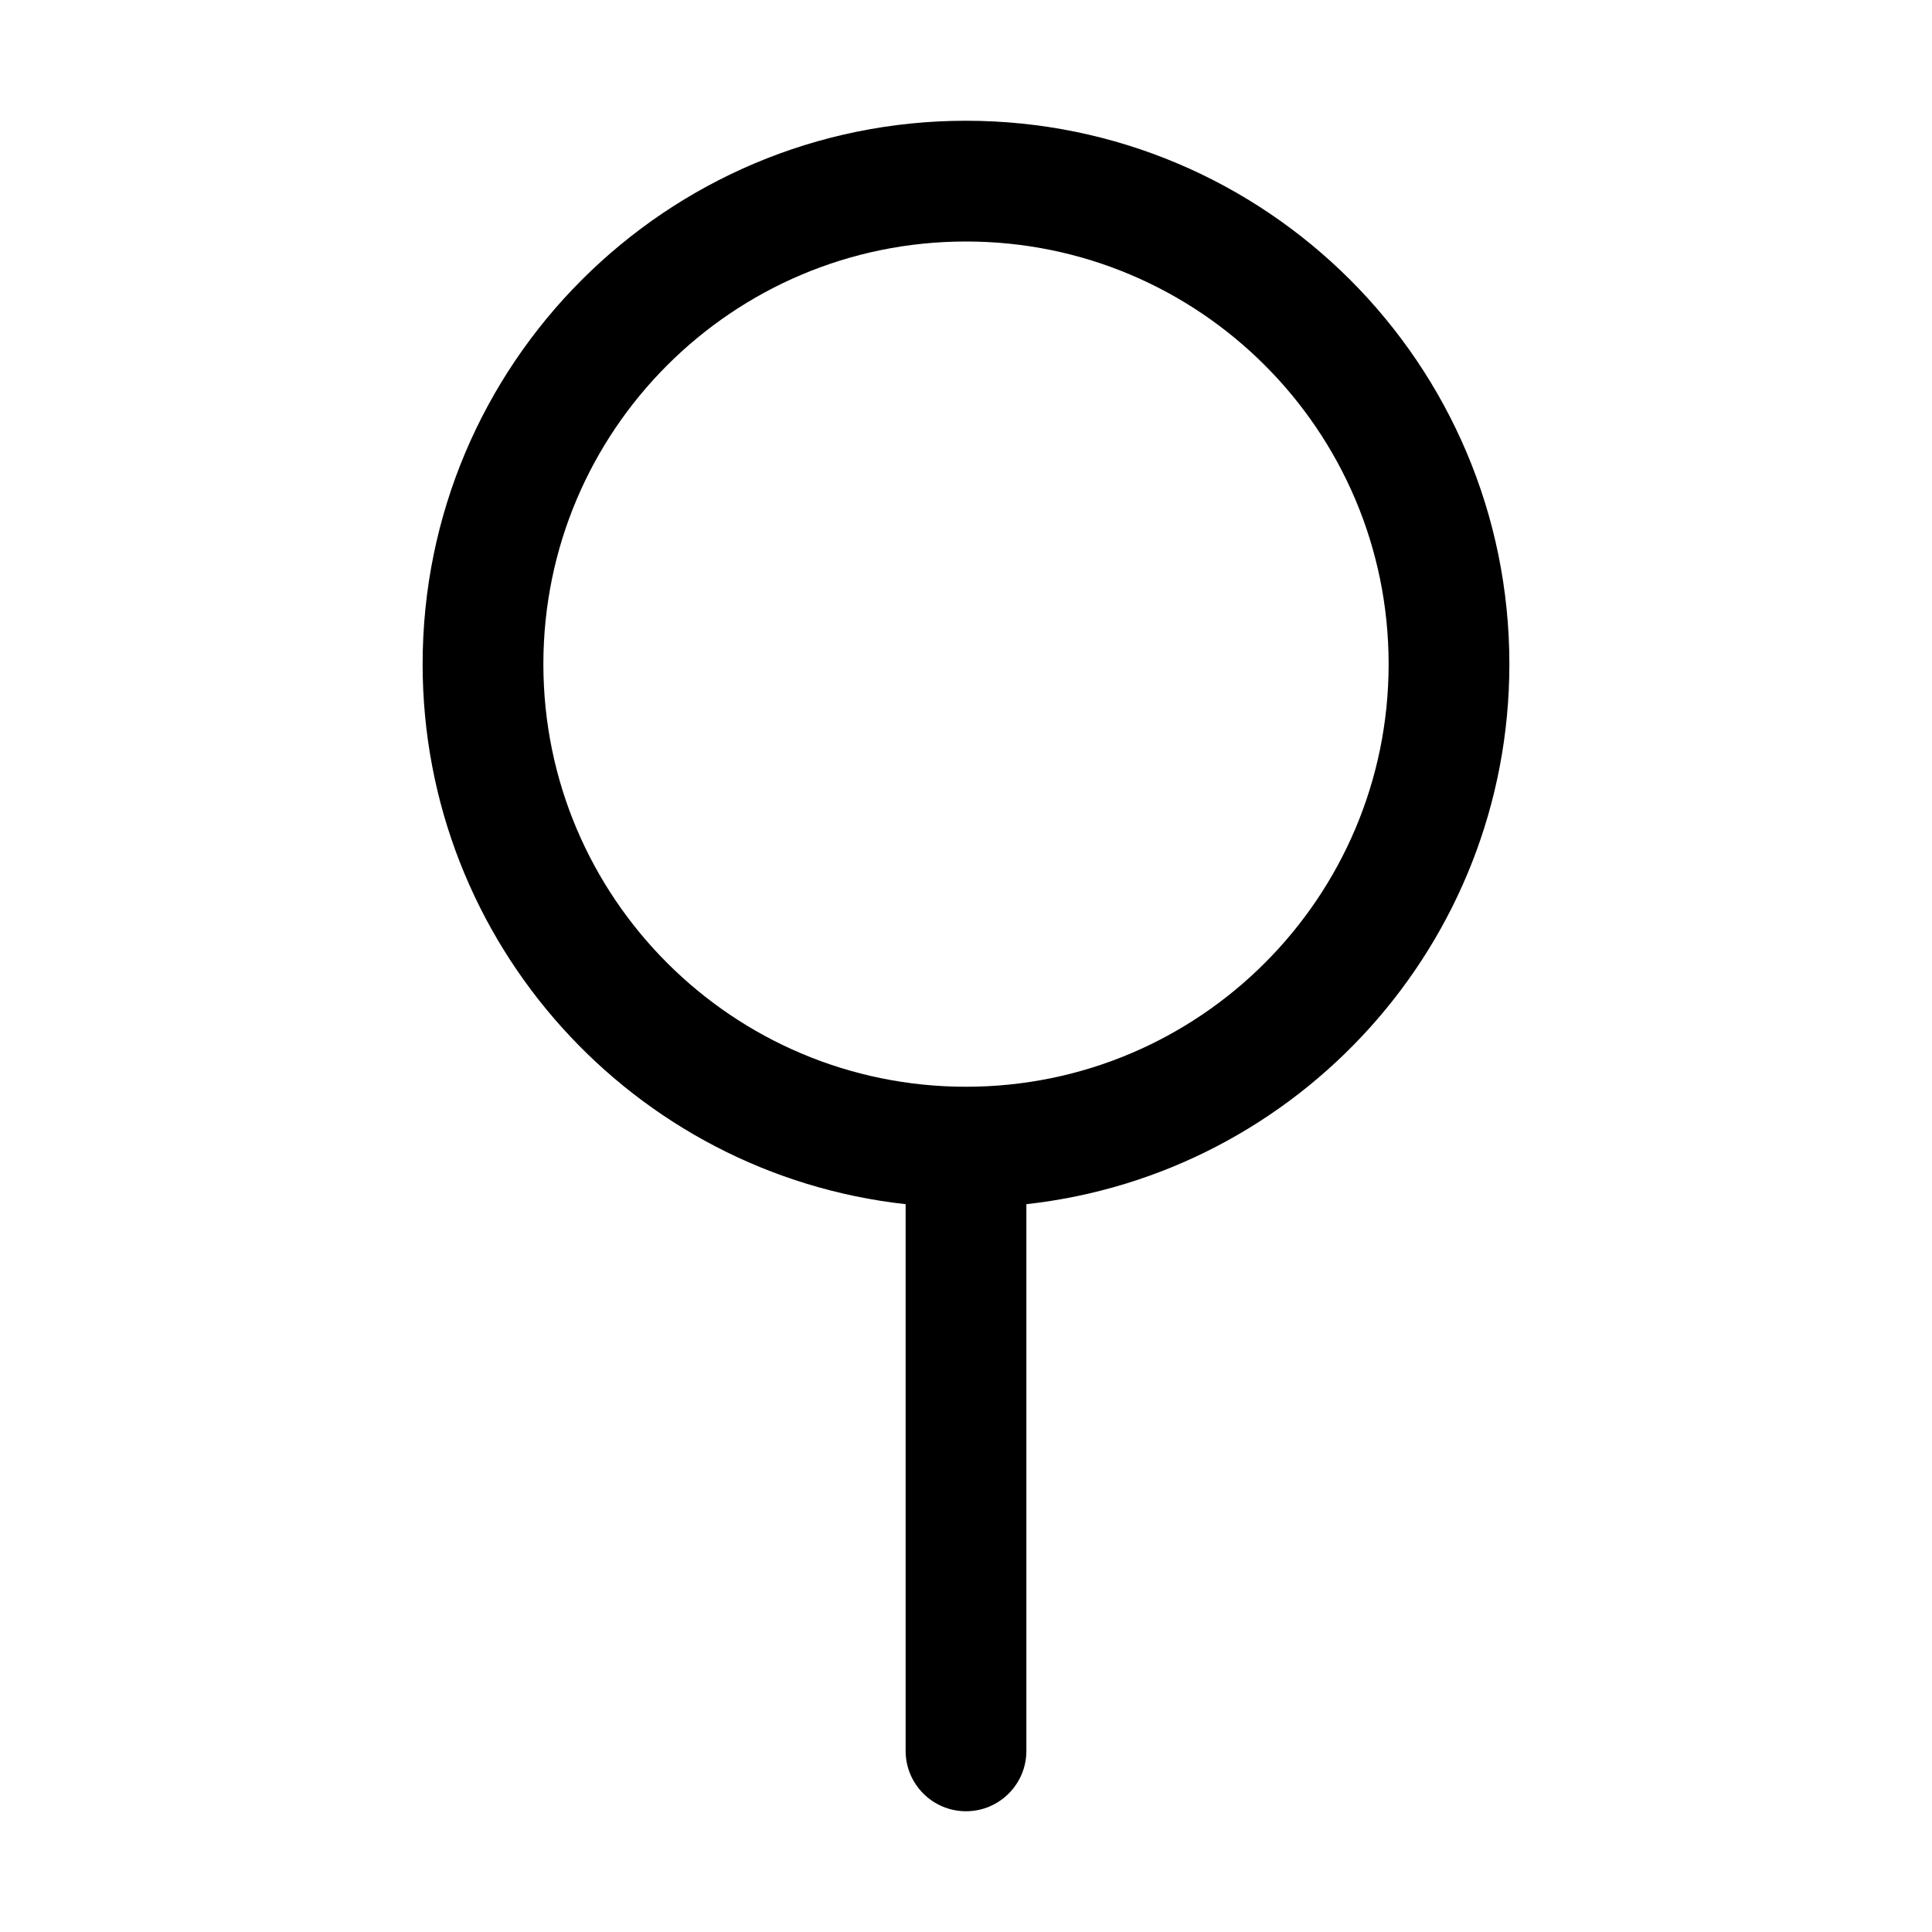 <svg width="32" height="32" viewBox="0 0 32 32" fill="none" xmlns="http://www.w3.org/2000/svg">
<rect width="32" height="32" fill="white"/>
<path fill-rule="evenodd" clip-rule="evenodd" d="M16 2C11.029 2 7 6.029 7 11C7 15.633 10.5 19.448 15 19.945V29C15 29.552 15.448 30 16 30C16.552 30 17 29.552 17 29V19.945C21.5 19.448 25 15.633 25 11C25 6.029 20.971 2 16 2ZM9 11C9 7.134 12.134 4 16 4C19.866 4 23 7.134 23 11C23 14.866 19.866 18 16 18C12.134 18 9 14.866 9 11Z" fill="black"/>
</svg>
